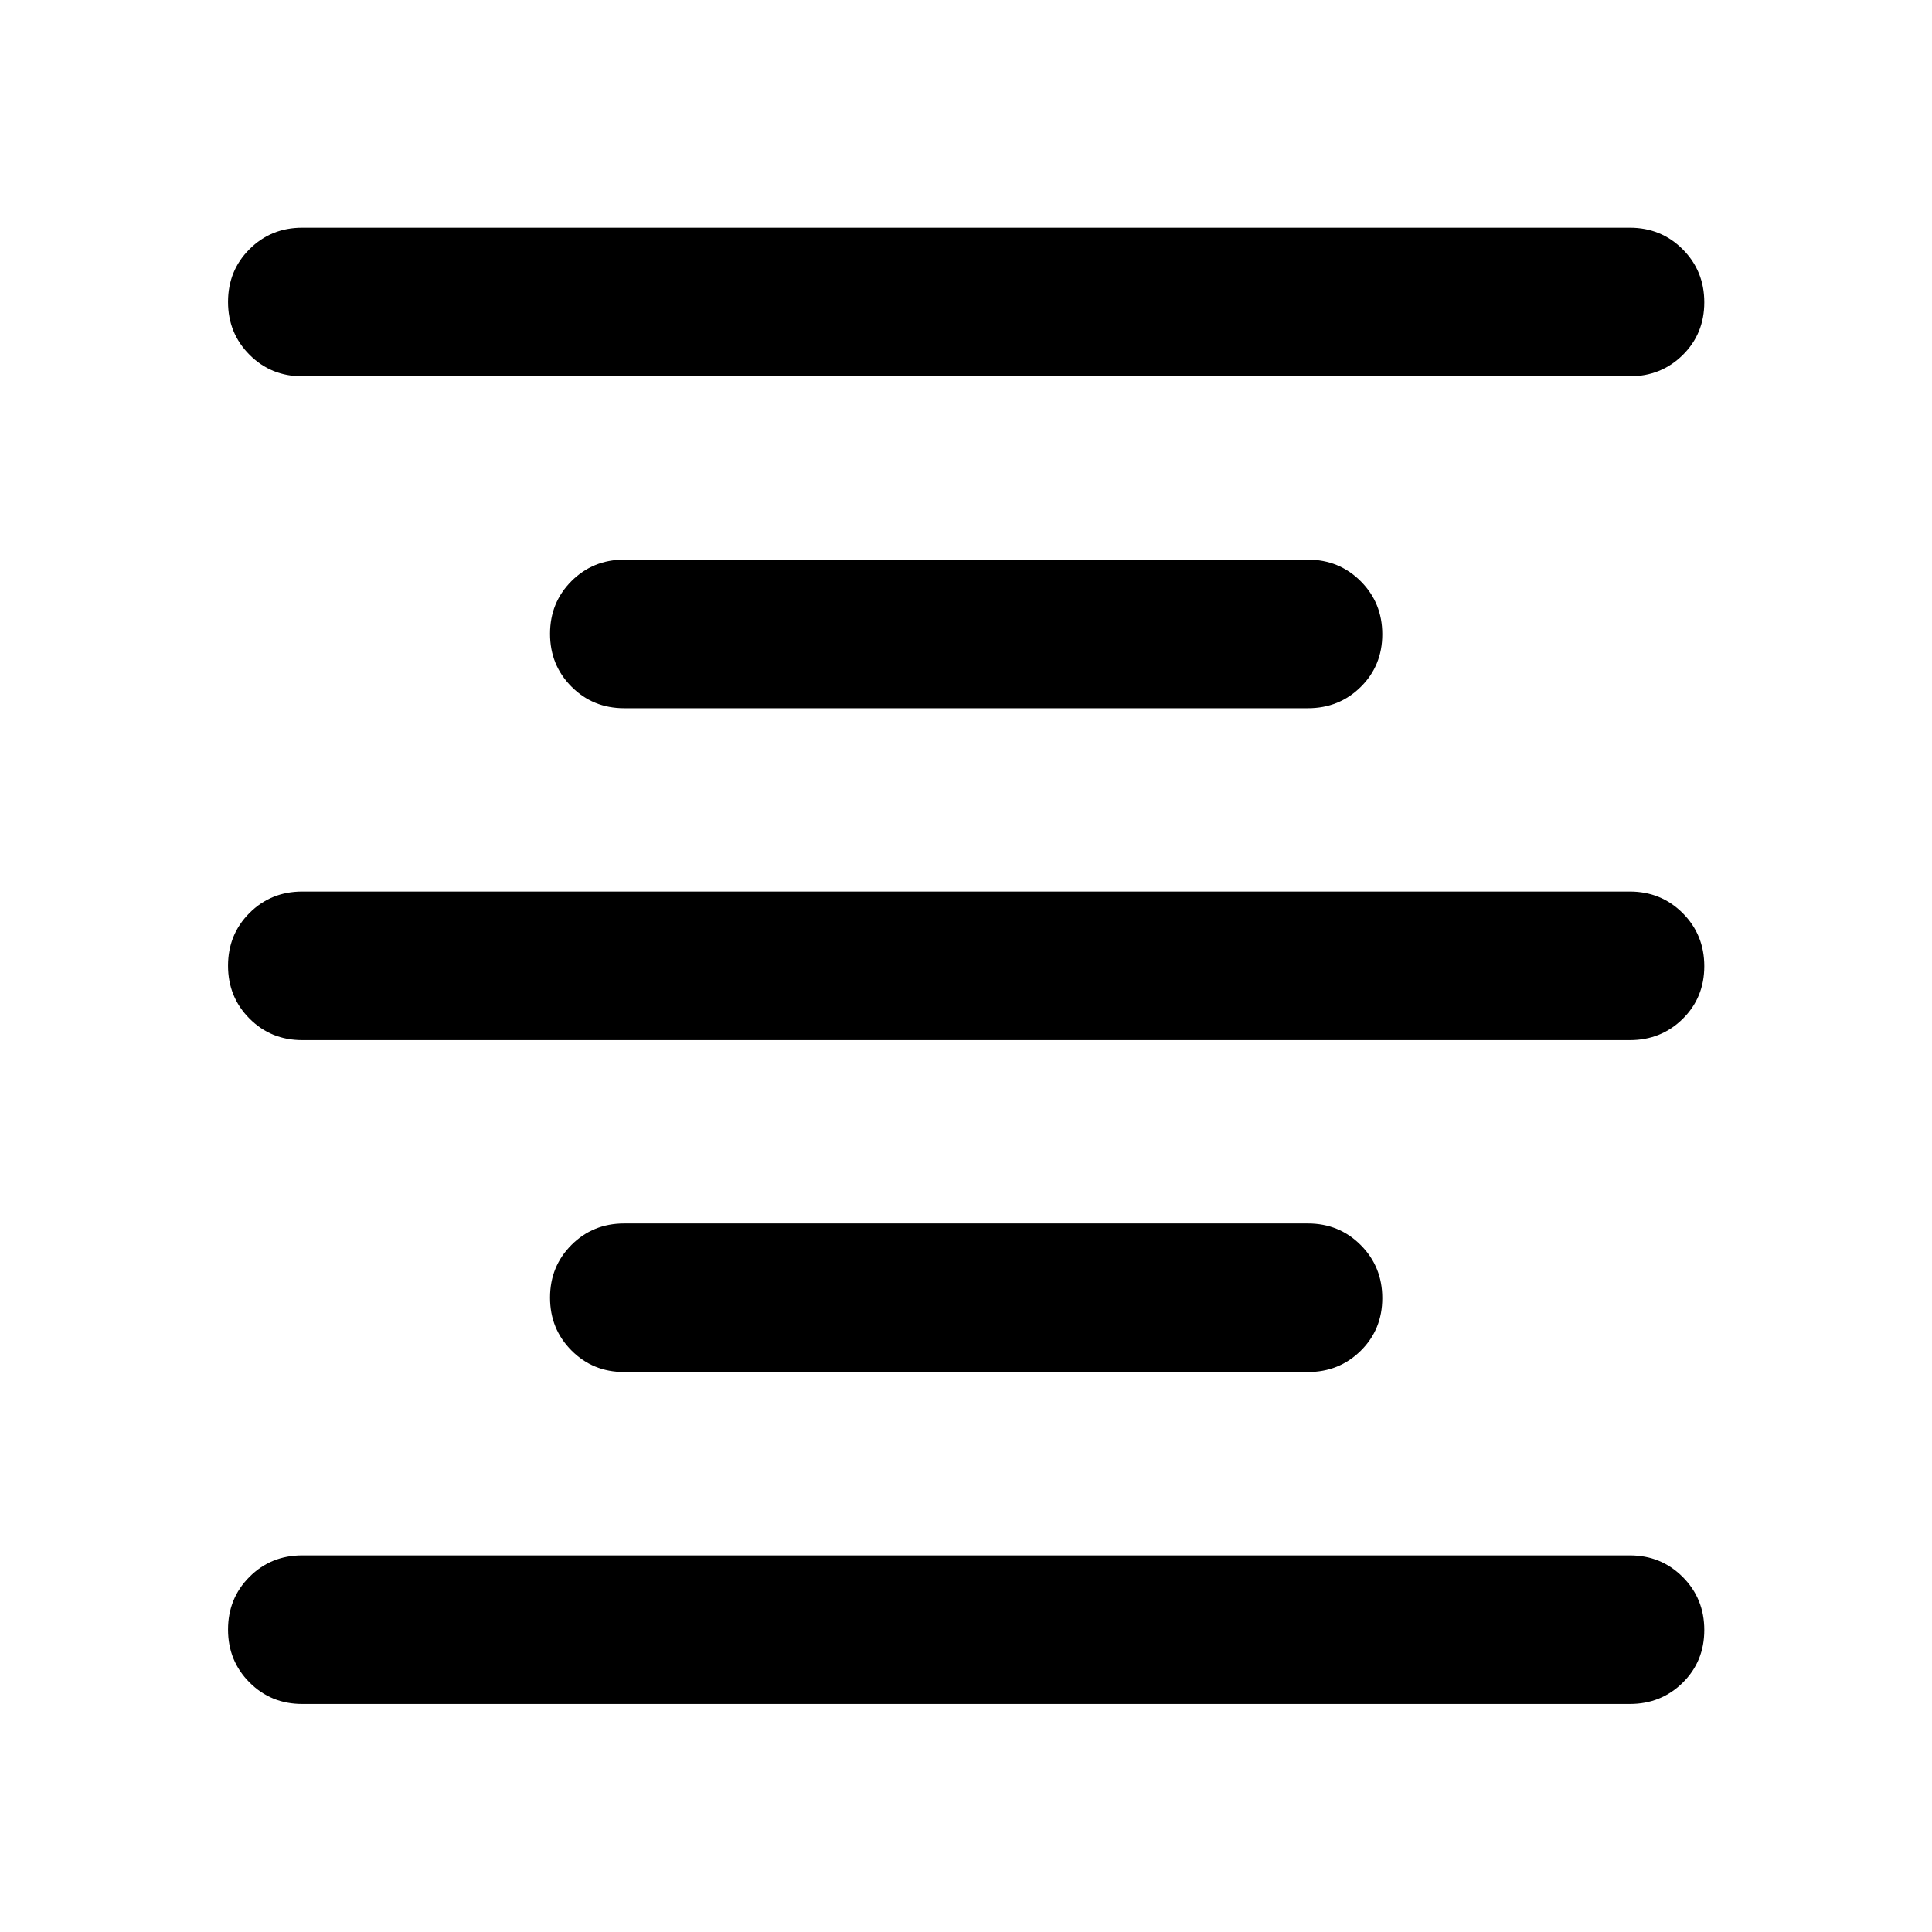 <svg xmlns="http://www.w3.org/2000/svg" height="40" viewBox="0 -960 960 960" width="40"><path d="M150.145-113.304q-15.502 0-26.171-10.707-10.67-10.707-10.67-26.265 0-15.557 10.67-26.213 10.669-10.656 26.171-10.656h659.71q15.57 0 26.285 10.74 10.715 10.739 10.715 26.344T836.14-123.88q-10.715 10.576-26.285 10.576h-659.71Zm160-164.928q-15.502 0-26.171-10.707-10.67-10.707-10.67-26.264 0-15.558 10.67-26.213 10.669-10.656 26.171-10.656h339.71q15.57 0 26.285 10.739t10.715 26.344q0 15.605-10.715 26.181t-26.285 10.576h-339.71Zm-160-164.928q-15.502 0-26.171-10.707-10.67-10.707-10.67-26.264 0-15.557 10.67-26.213Q134.643-517 150.145-517h659.71q15.57 0 26.285 10.739t10.715 26.344q0 15.605-10.715 26.181t-26.285 10.576h-659.71Zm160-164.927q-15.502 0-26.171-10.707-10.67-10.707-10.67-26.265 0-15.557 10.67-26.213 10.669-10.656 26.171-10.656h339.71q15.57 0 26.285 10.74 10.715 10.739 10.715 26.344t-10.715 26.181q-10.715 10.576-26.285 10.576h-339.71Zm-160-164.928q-15.502 0-26.171-10.707-10.67-10.707-10.67-26.264 0-15.558 10.67-26.213 10.669-10.656 26.171-10.656h659.71q15.57 0 26.285 10.739t10.715 26.344q0 15.605-10.715 26.181t-26.285 10.576h-659.71Z"/></svg>
